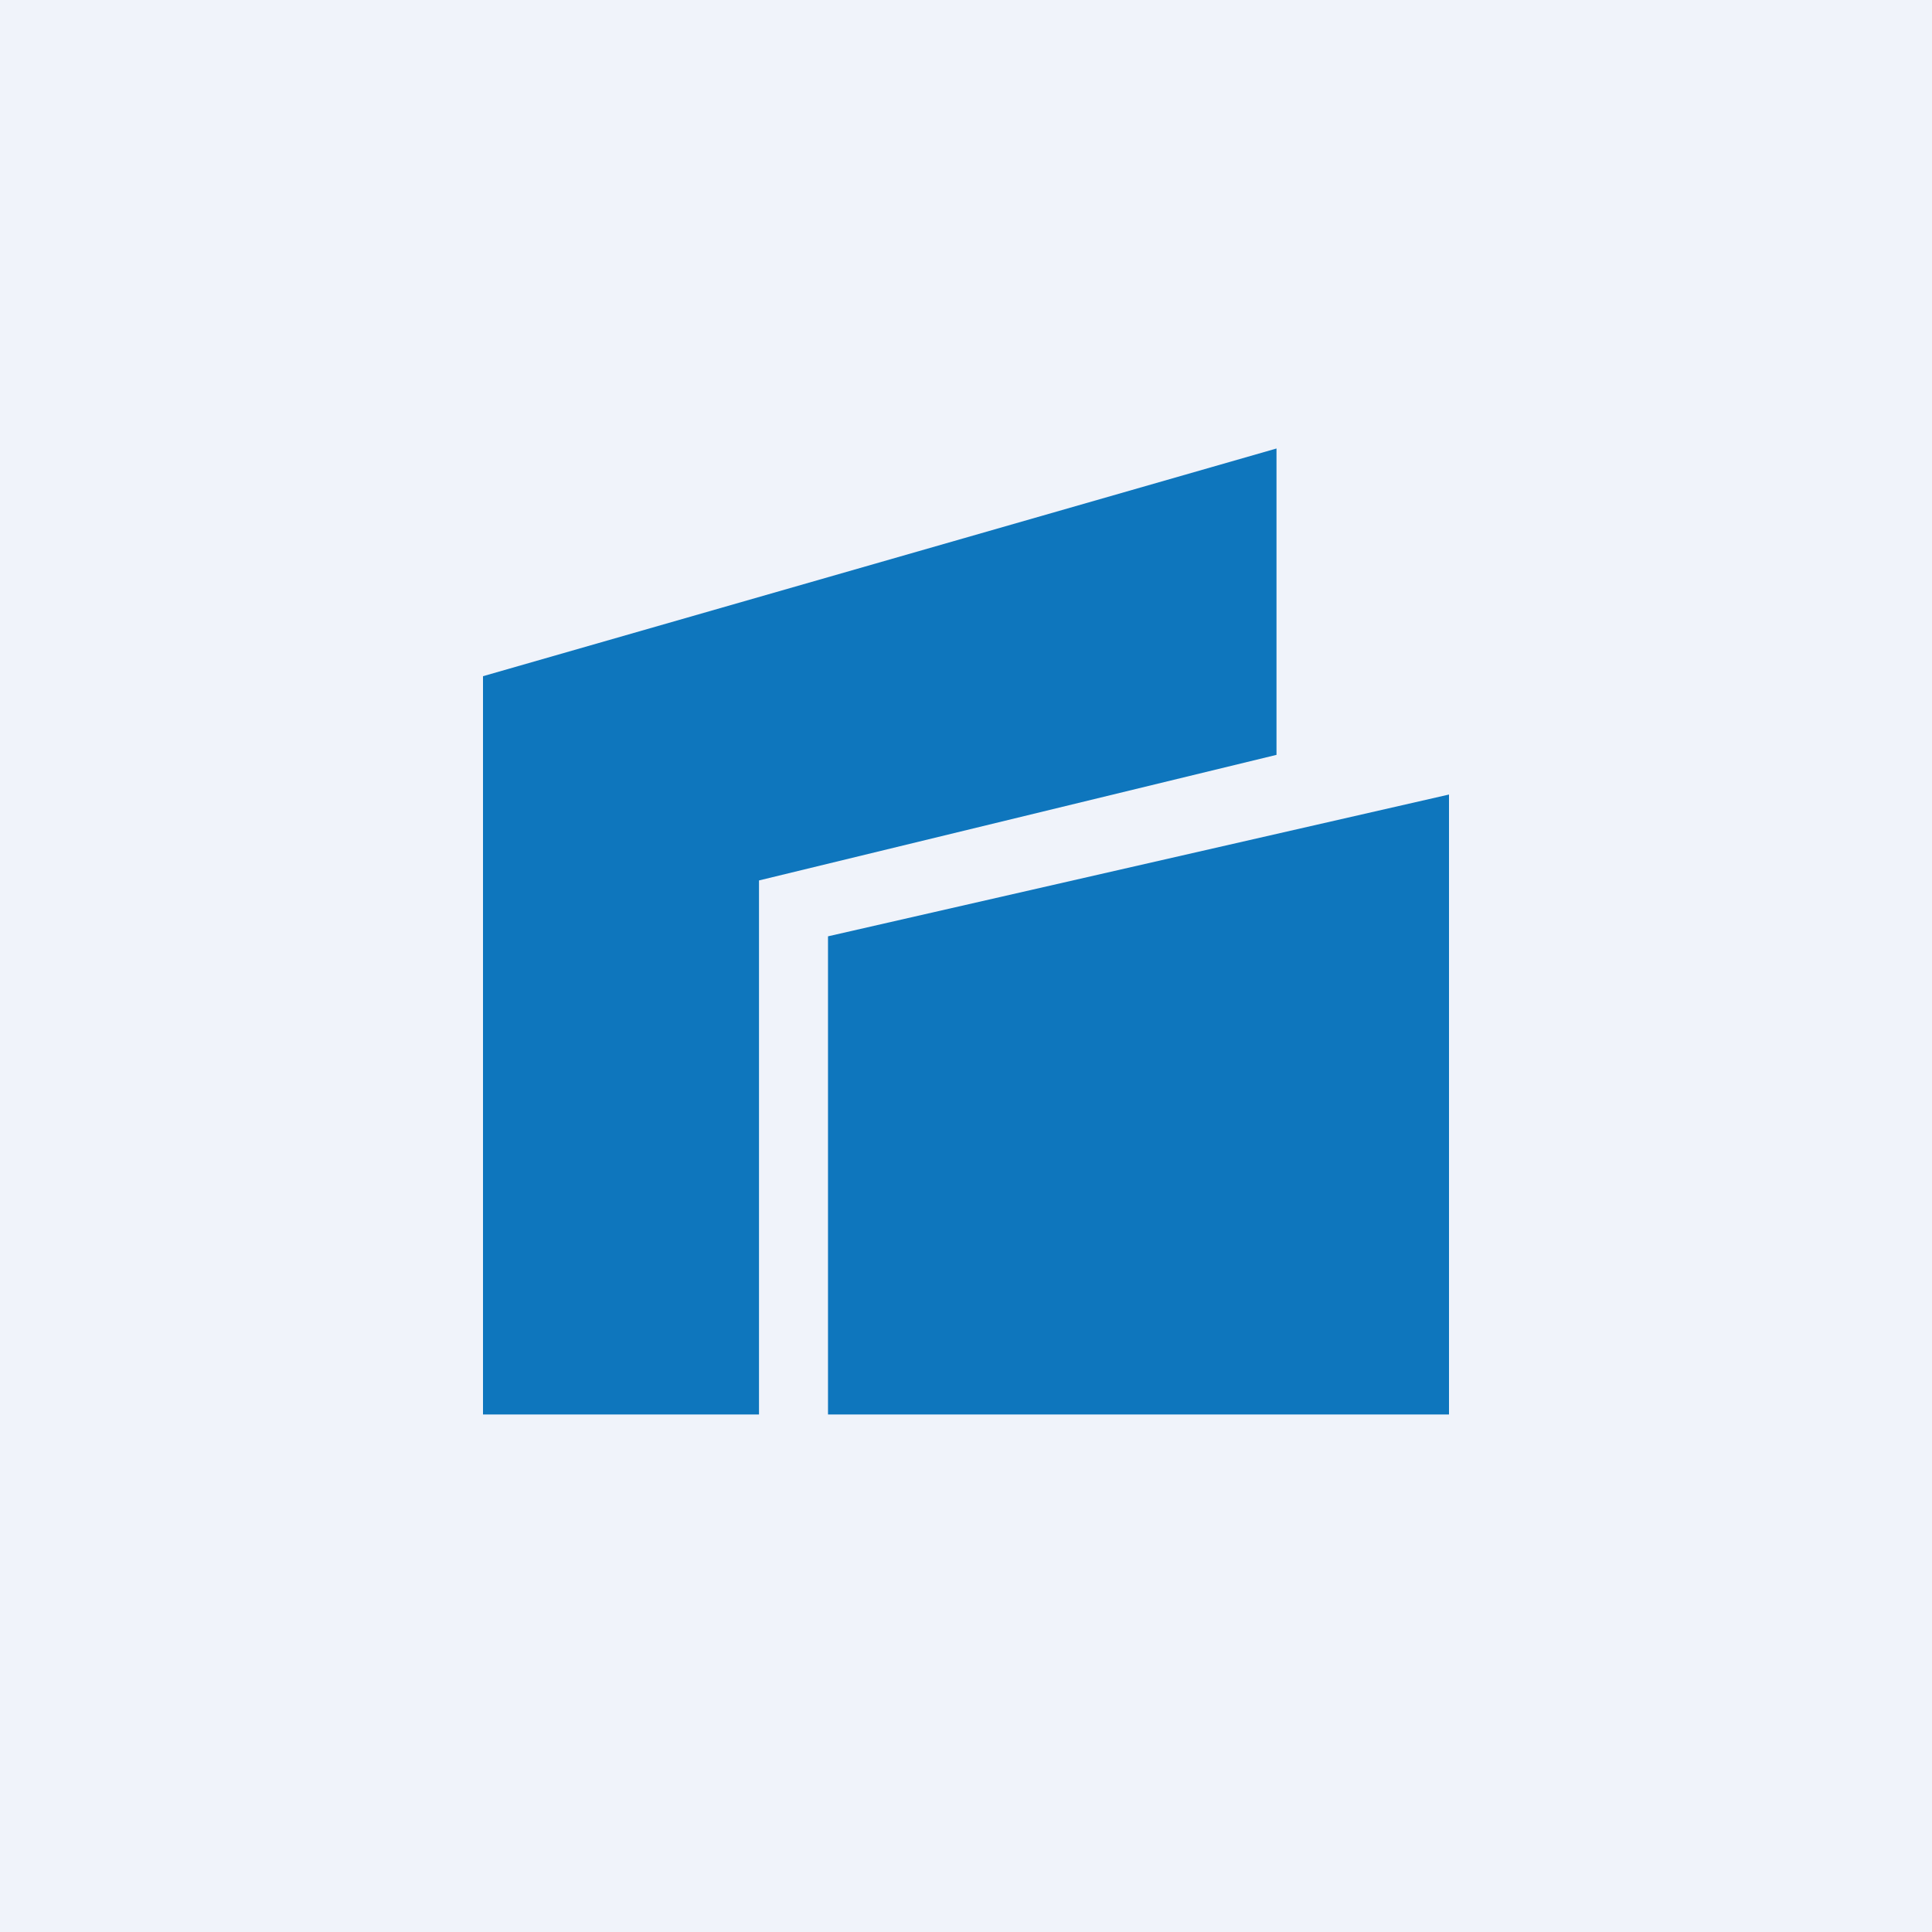 <!-- by TradeStack --><svg width="56" height="56" viewBox="0 0 56 56" xmlns="http://www.w3.org/2000/svg"><path fill="#F0F3FA" d="M0 0h56v56H0z"/><path d="M14 19.6V41h8V25.52l15-3.64V13l-23 6.6Z" fill="#0E76BD"/><path d="M24 27.14V41h18V23.03l-18 4.11Z" fill="#0E76BD"/></svg>